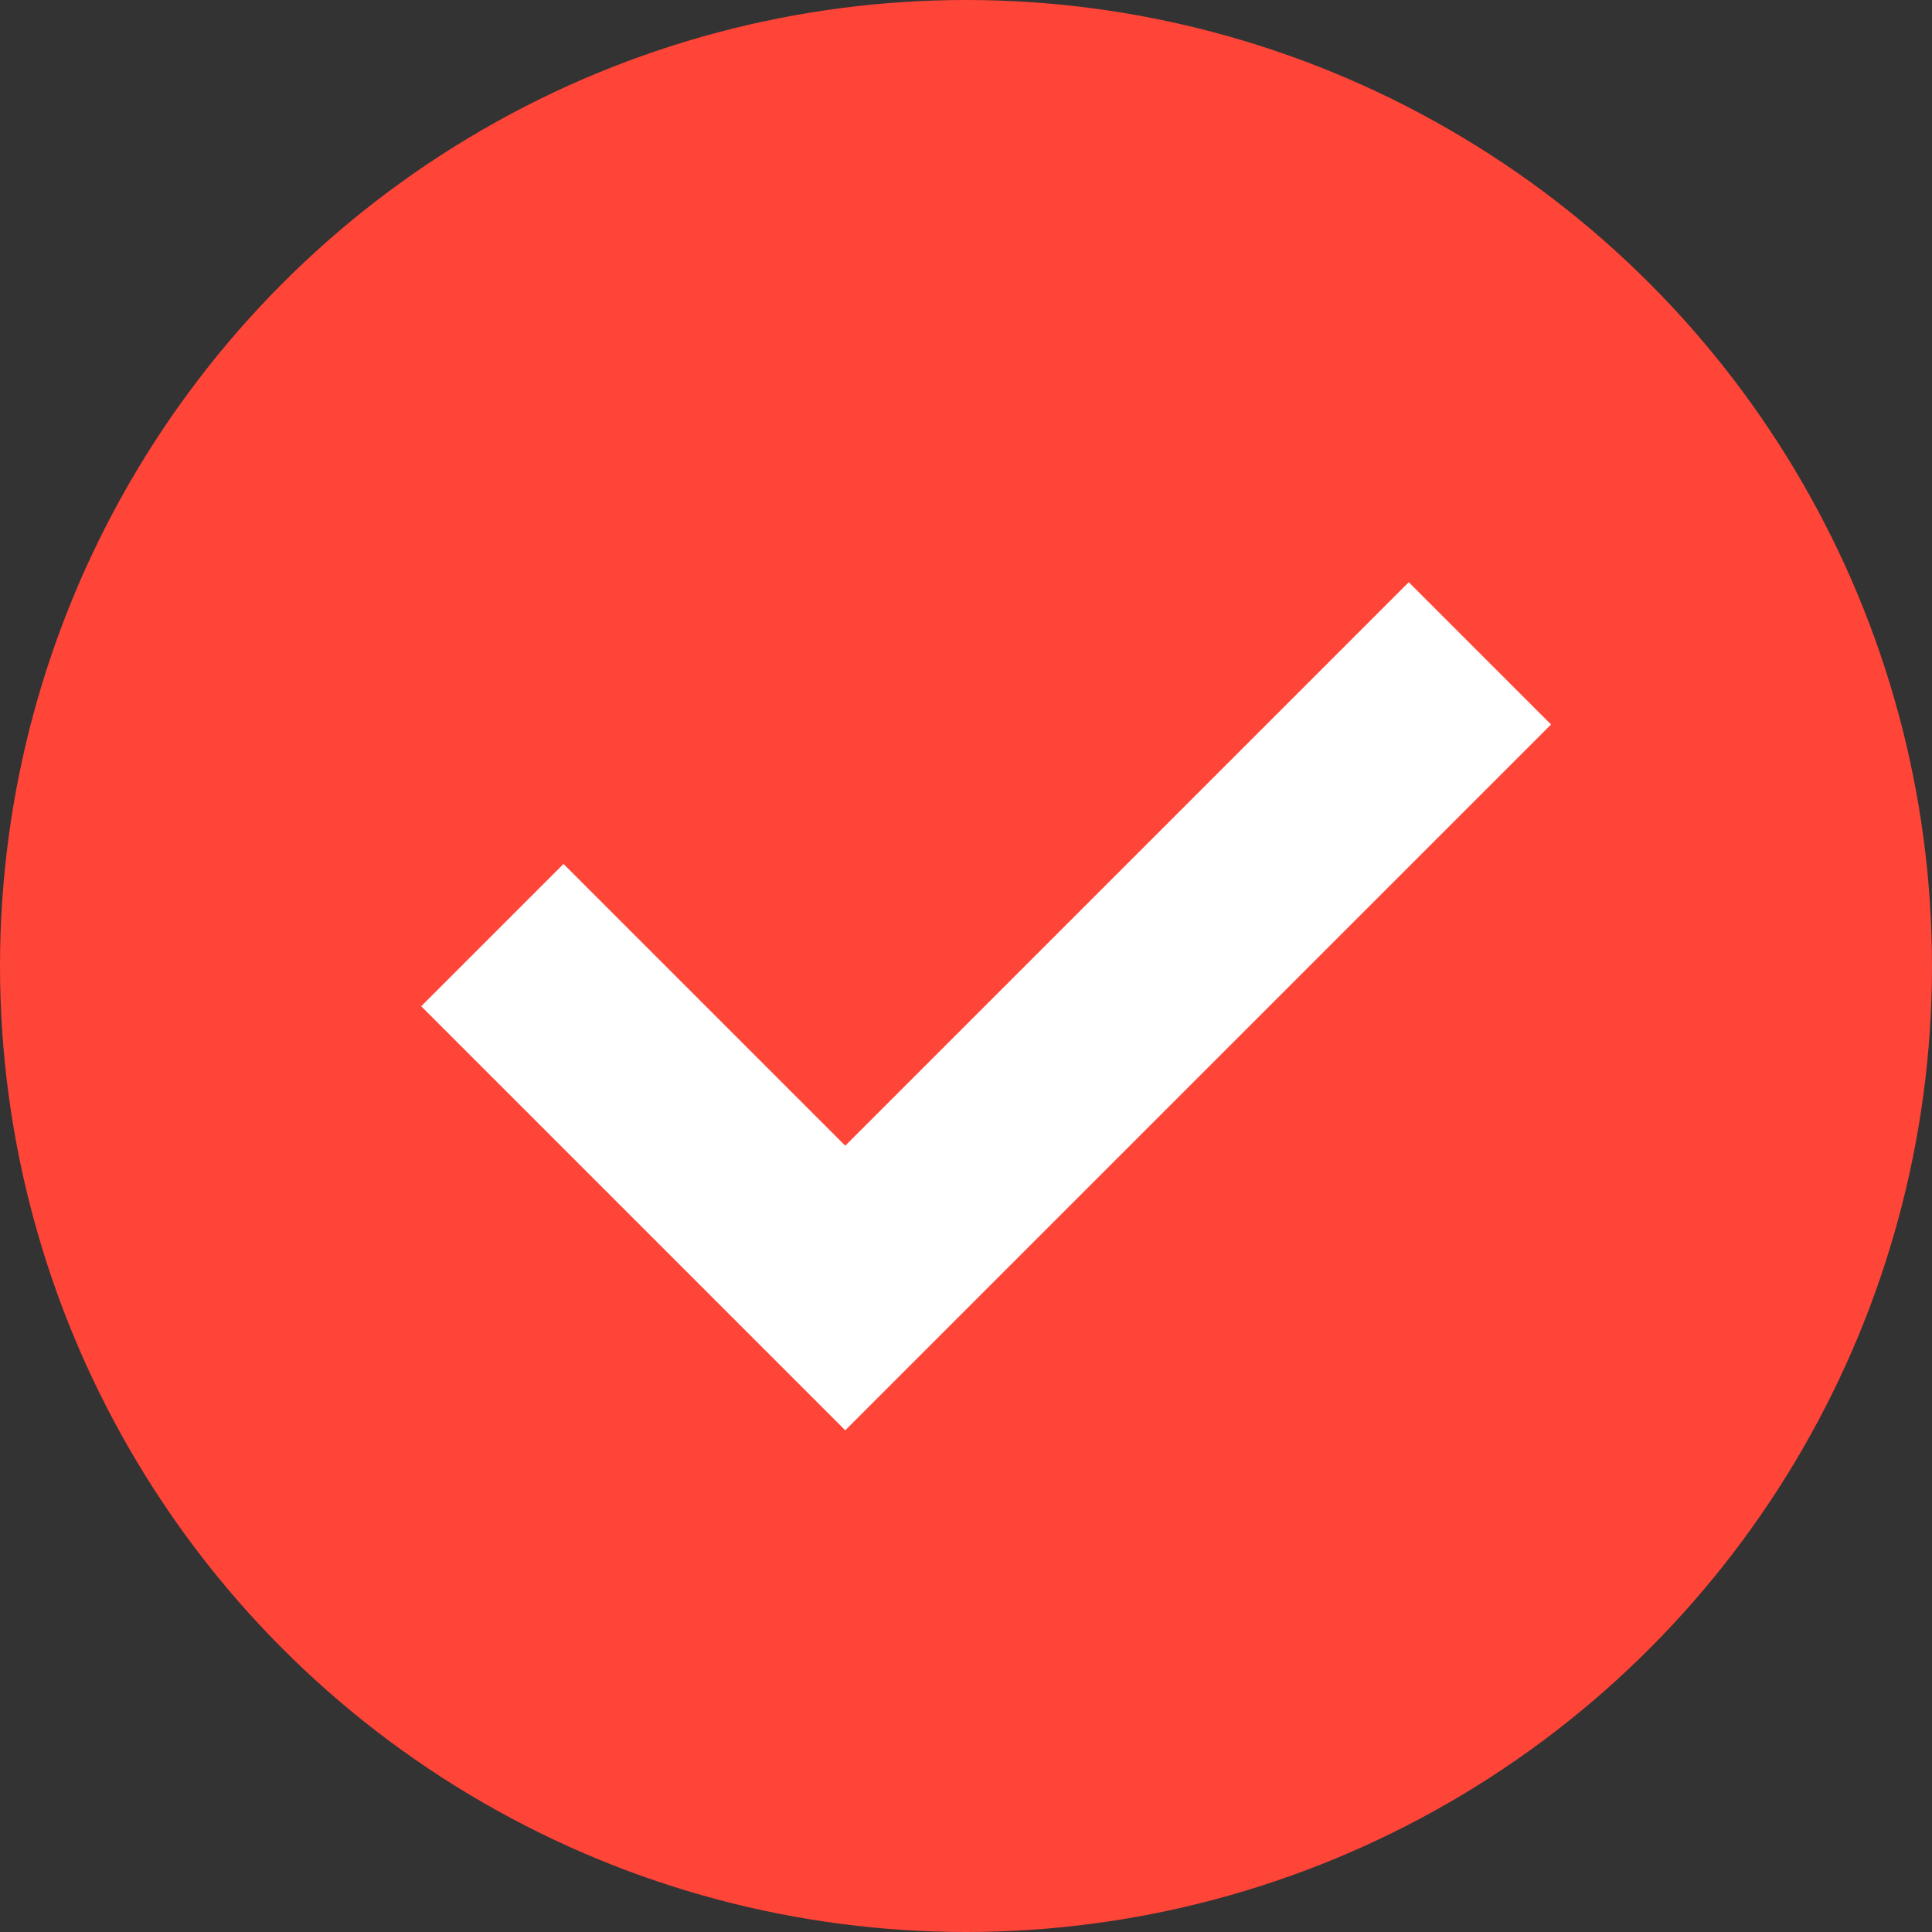 <svg width="48" height="48" viewBox="0 0 48 48" fill="none" xmlns="http://www.w3.org/2000/svg">
<rect x="0" y="0" width="48" height="48" fill="#333333" stroke="none"/>
<circle cx="24" cy="24" r="24" fill="#FF4438"/>
<path d="M14 25L21 32L35 18" stroke="white" stroke-width="5" stroke-linecap="square"/>
</svg>
